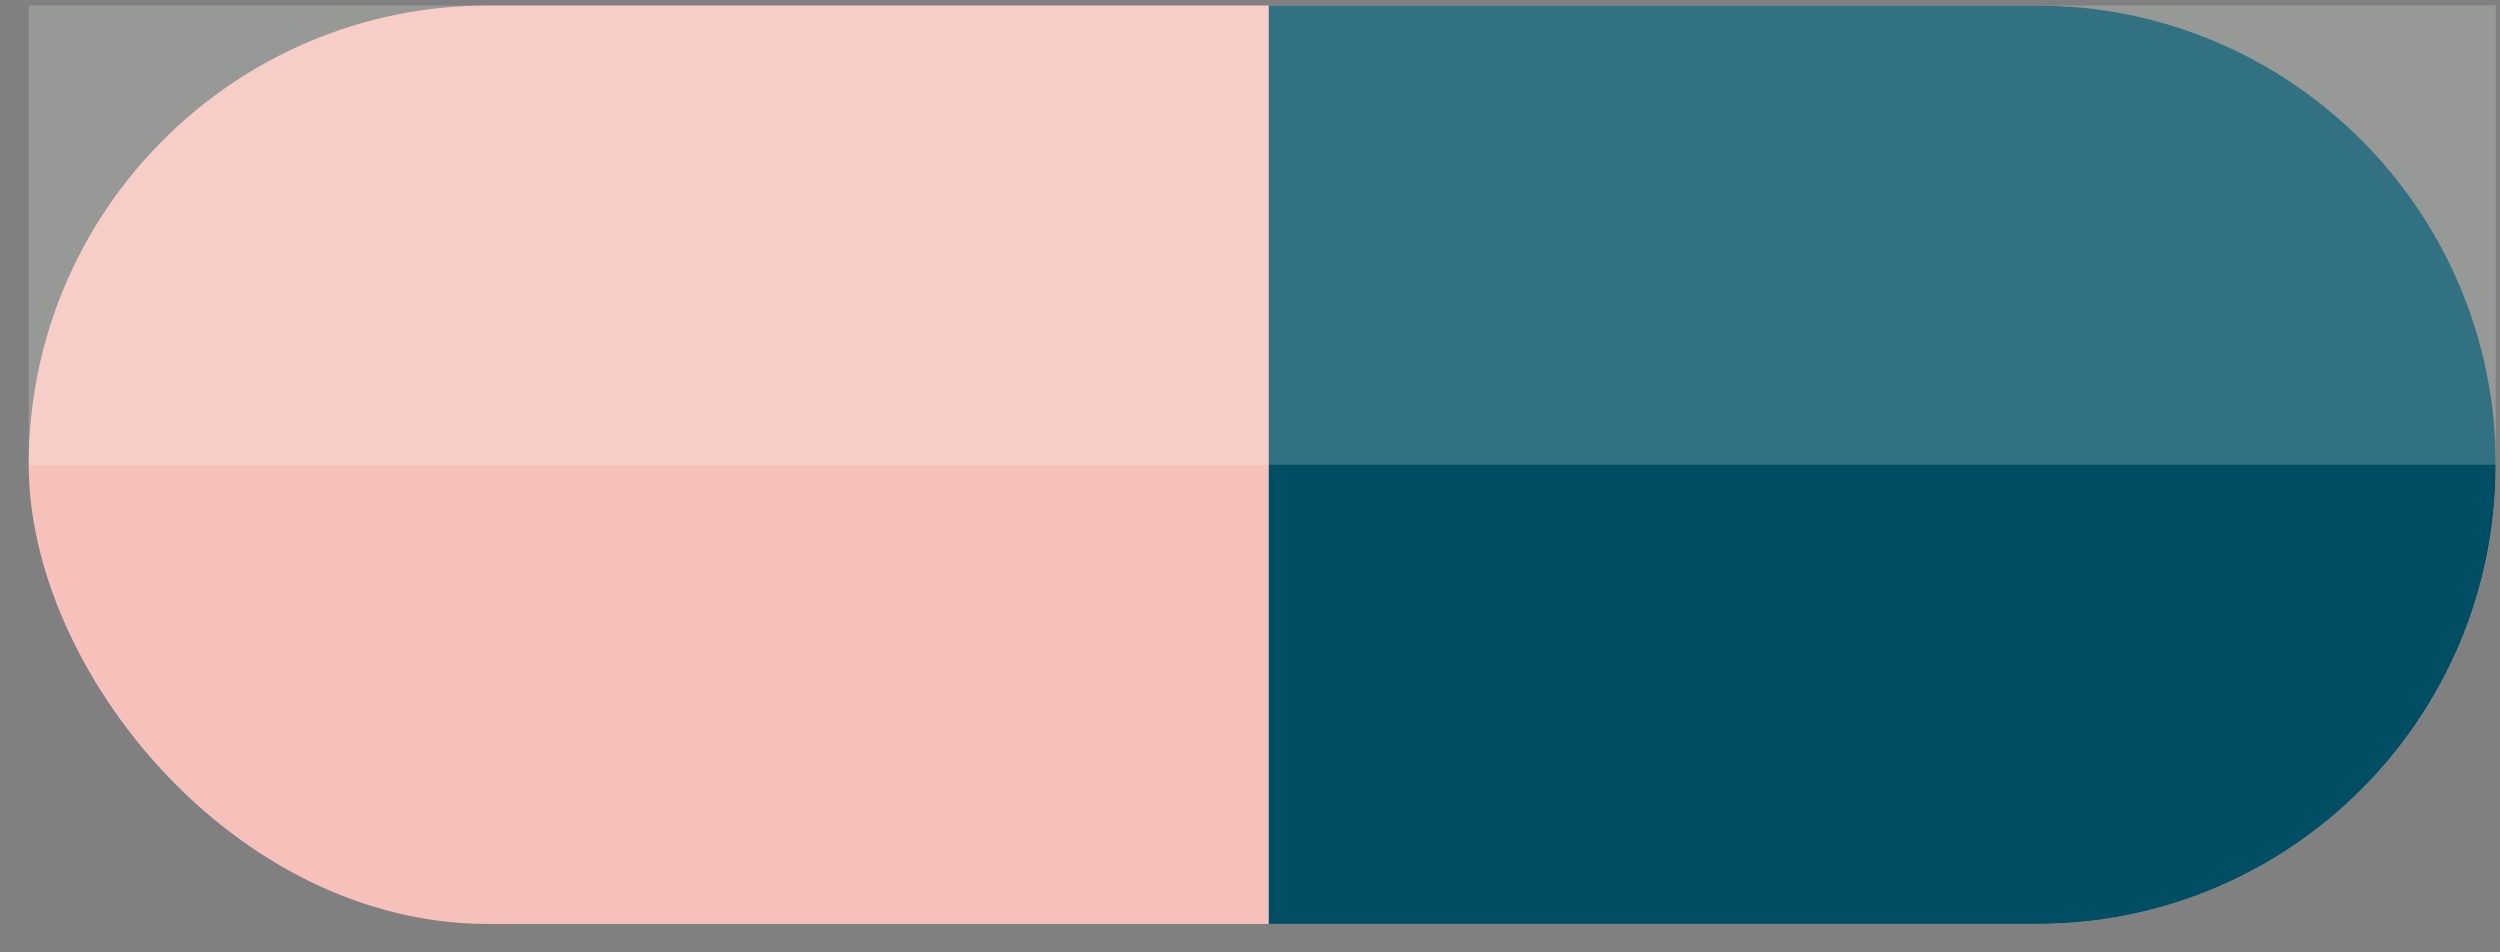 <svg width="84" height="32" viewBox="0 0 84 32" xmlns="http://www.w3.org/2000/svg"><rect x="0" y="0" width="84" height="32" fill="#808080" stroke="none"/><title>Group 28</title><g fill="none" fill-rule="evenodd"><path d="M-7.09-22h99v76h-99z"/><g transform="translate(.964 -.007)"><rect fill="#F7C1BB" y=".193" width="82.893" height="30.859" rx="15.429"/><path d="M41.666.193h25.802c8.52 0 15.425 6.906 15.425 15.43 0 8.52-6.9 15.429-15.425 15.429H41.666V.192z" fill="#004E64"/><path fill="#F7FFF6" opacity=".2" d="M0 .193h82.893v15.429H0z"/></g></g></svg>
